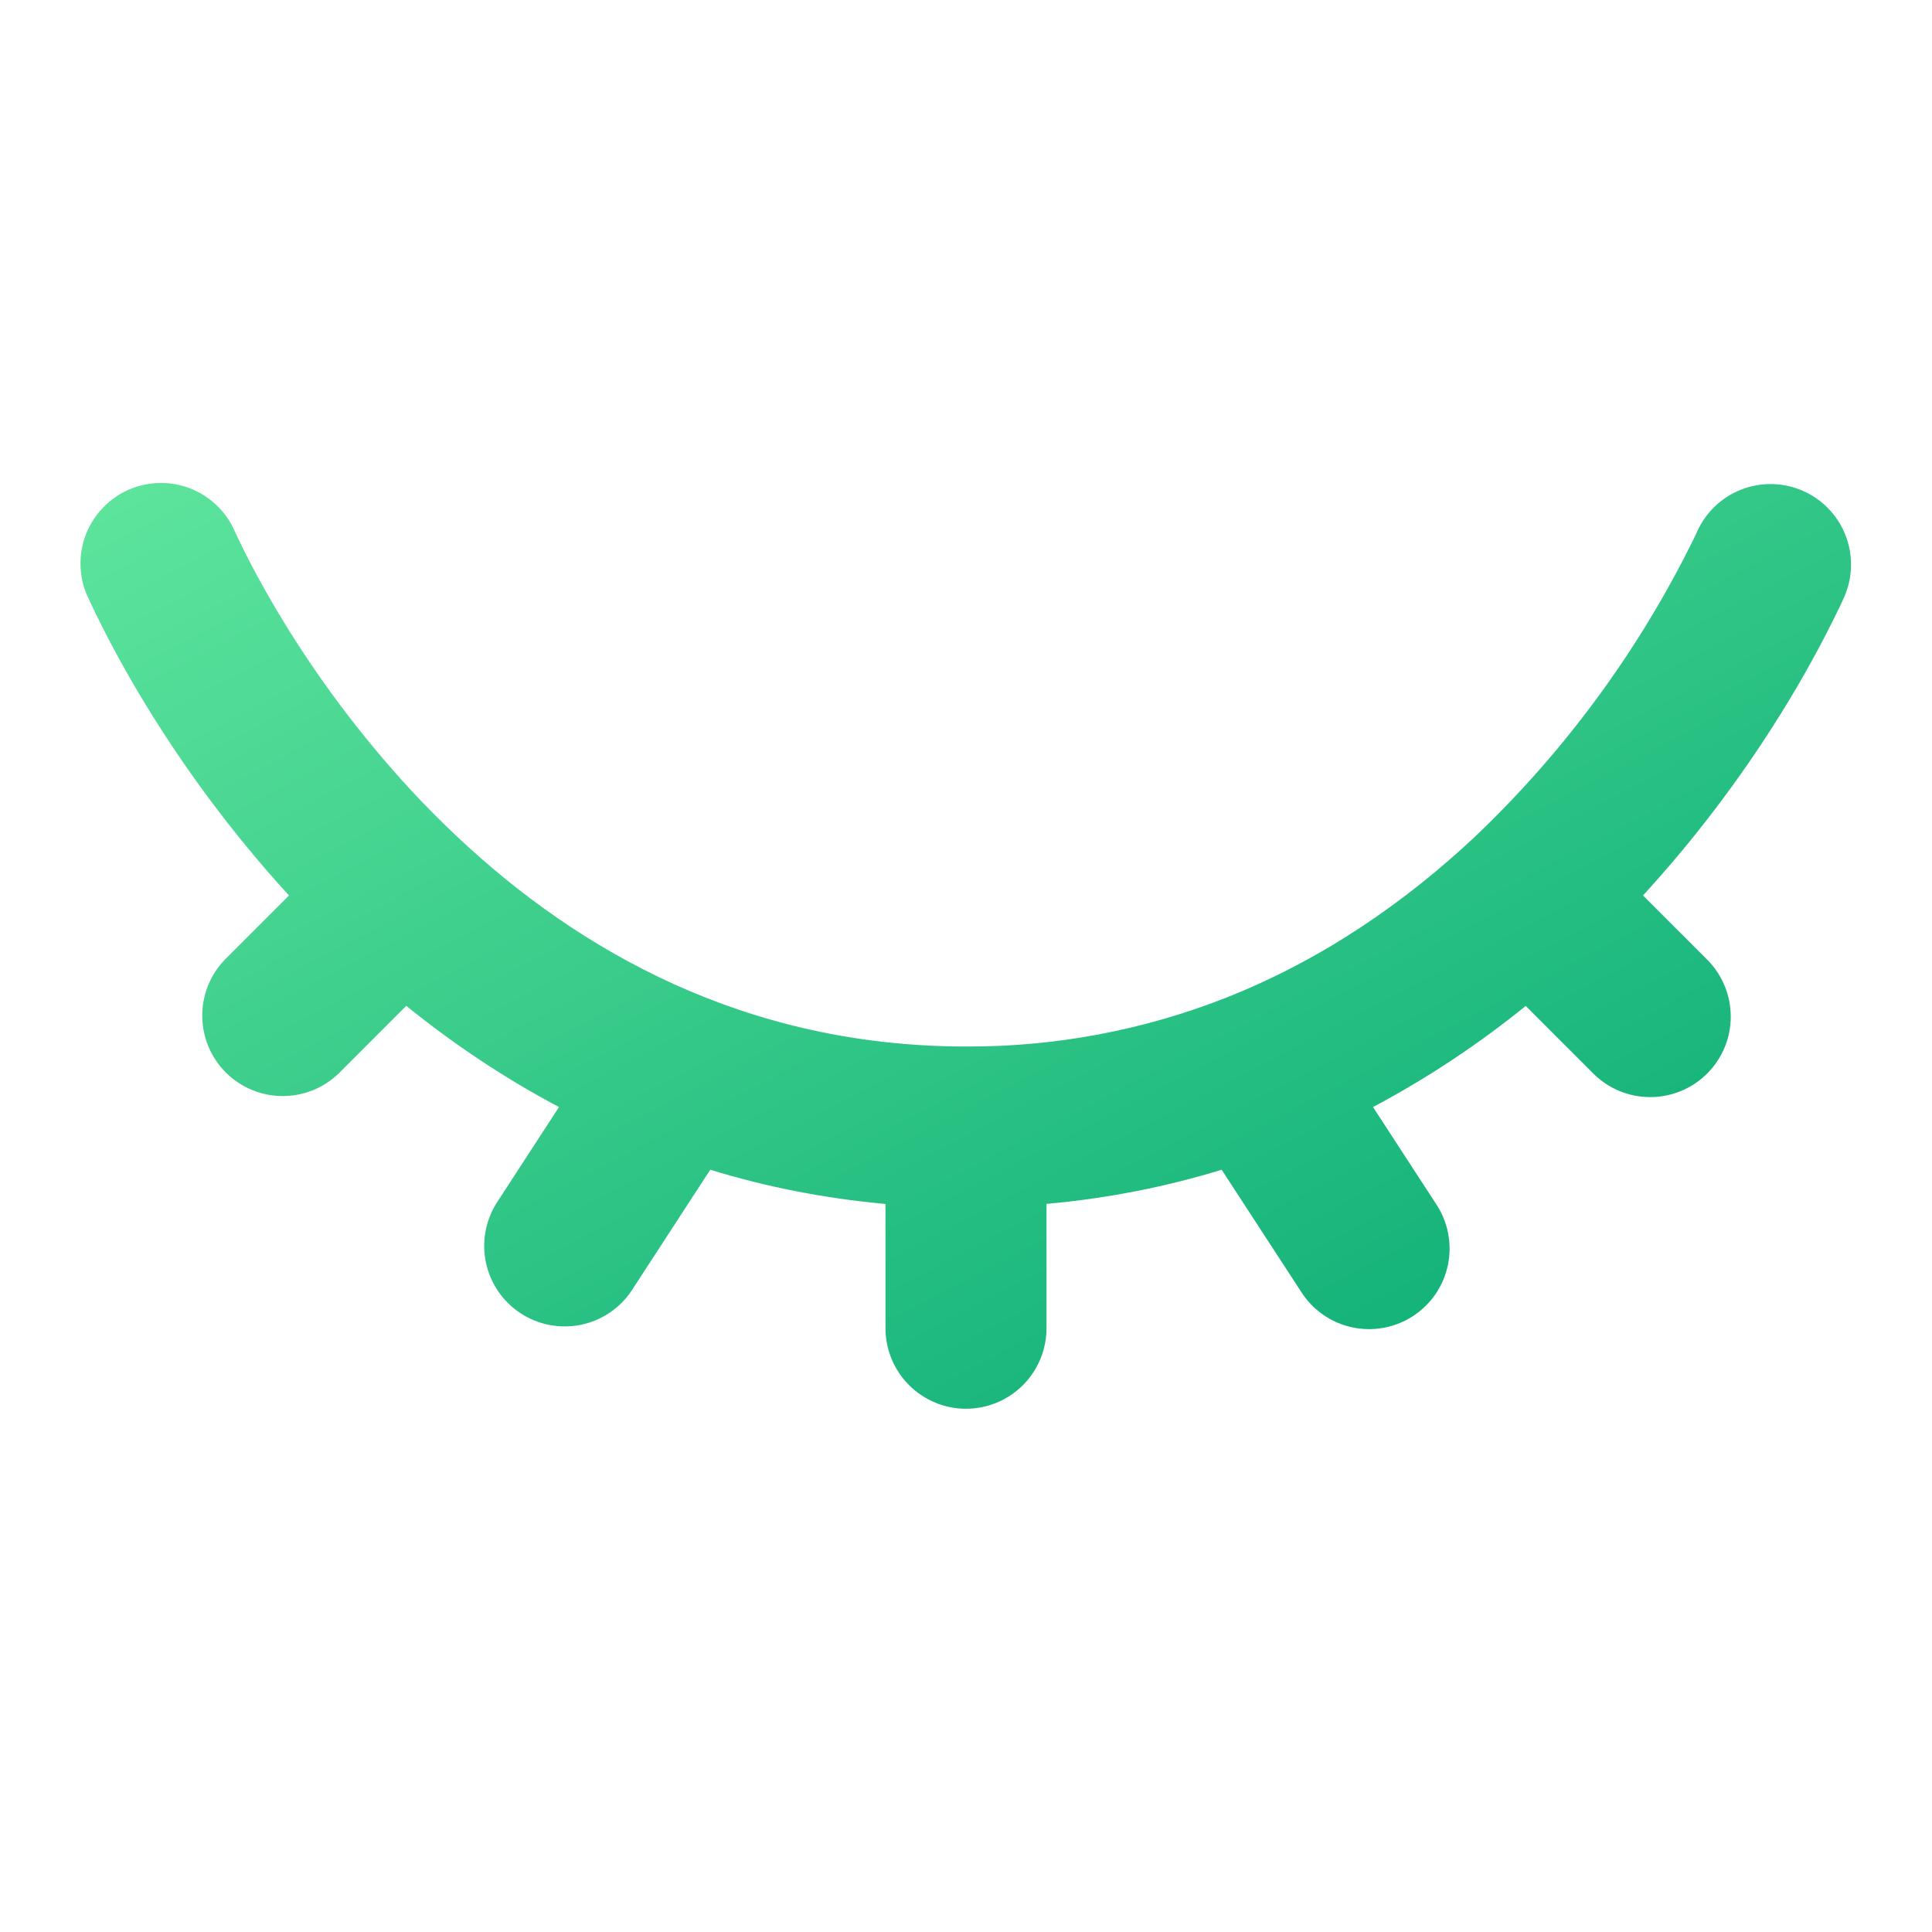 <svg width="48" height="48" viewBox="0 0 48 48" fill="none" xmlns="http://www.w3.org/2000/svg">
<g id="icons/solid/ic-solar:eye-closed-bold" opacity="0.98">
<path id="primary-shape" fill-rule="evenodd" clip-rule="evenodd" d="M3.212 12.16C3.453 12.057 3.713 12.002 3.976 11.999C4.238 11.996 4.499 12.044 4.743 12.142C4.987 12.24 5.209 12.384 5.397 12.568C5.585 12.752 5.735 12.97 5.838 13.212L4 14L5.84 13.212L5.846 13.228L5.888 13.318C5.928 13.402 5.99 13.534 6.076 13.706C6.248 14.05 6.514 14.554 6.876 15.164C7.83 16.768 8.95 18.267 10.216 19.638C10.595 20.046 10.989 20.441 11.396 20.822C14.36 23.6 18.502 26 24 26C26.203 26.01 28.389 25.601 30.44 24.796C32.894 23.83 34.948 22.376 36.632 20.8C38.883 18.661 40.733 16.139 42.098 13.35L42.152 13.234L42.162 13.212C42.376 12.732 42.77 12.355 43.26 12.164C43.749 11.972 44.294 11.981 44.777 12.188C45.26 12.395 45.642 12.784 45.84 13.27C46.039 13.757 46.038 14.302 45.838 14.788L45.834 14.798L45.826 14.814L45.804 14.866L45.724 15.04C45.28 15.965 44.785 16.865 44.242 17.736C43.243 19.342 42.097 20.852 40.82 22.248L42.414 23.842C42.789 24.217 43 24.726 43 25.256C43.001 25.787 42.79 26.296 42.415 26.671C42.04 27.046 41.531 27.257 41.001 27.257C40.47 27.258 39.961 27.047 39.586 26.672L37.906 24.992C36.725 25.949 35.455 26.791 34.112 27.504L35.676 29.908C35.824 30.128 35.926 30.375 35.977 30.635C36.028 30.895 36.027 31.163 35.974 31.422C35.921 31.682 35.817 31.928 35.668 32.147C35.519 32.366 35.328 32.553 35.106 32.698C34.884 32.843 34.635 32.941 34.375 32.989C34.114 33.037 33.847 33.032 33.588 32.976C33.329 32.919 33.084 32.812 32.867 32.66C32.65 32.508 32.465 32.314 32.324 32.09L30.352 29.062C28.994 29.478 27.544 29.772 26 29.91V33C26 33.53 25.789 34.039 25.414 34.414C25.039 34.789 24.53 35 24 35C23.47 35 22.961 34.789 22.586 34.414C22.211 34.039 22 33.53 22 33V29.912C20.45 29.772 19 29.478 17.646 29.062L15.676 32.09C15.38 32.519 14.929 32.816 14.418 32.917C13.906 33.018 13.376 32.915 12.939 32.631C12.502 32.347 12.194 31.904 12.079 31.396C11.964 30.887 12.052 30.354 12.324 29.91L13.888 27.504C12.488 26.764 11.224 25.904 10.094 24.99L8.414 26.67C8.037 27.034 7.532 27.236 7.007 27.231C6.483 27.227 5.981 27.016 5.61 26.646C5.24 26.275 5.029 25.773 5.025 25.249C5.02 24.724 5.222 24.219 5.586 23.842L7.18 22.248C5.765 20.7 4.512 19.012 3.44 17.21C3.012 16.491 2.617 15.752 2.258 14.996C2.236 14.948 2.214 14.9 2.192 14.852L2.172 14.81L2.168 14.796L2.166 14.792C2.16 14.792 2.16 14.788 4 14L2.162 14.79C2.058 14.549 2.003 14.289 2 14.026C1.996 13.763 2.045 13.502 2.142 13.258C2.24 13.014 2.384 12.792 2.568 12.604C2.752 12.416 2.97 12.264 3.212 12.16Z" fill="url(#paint0_linear_14_7846)"/>
</g>
<defs>
<linearGradient id="paint0_linear_14_7846" x1="2" y1="11.998" x2="20.889" y2="48.124" gradientUnits="userSpaceOnUse">
<stop stop-color="#5BE49B"/>
<stop offset="1" stop-color="#00A76F"/>
</linearGradient>
</defs>
</svg>
